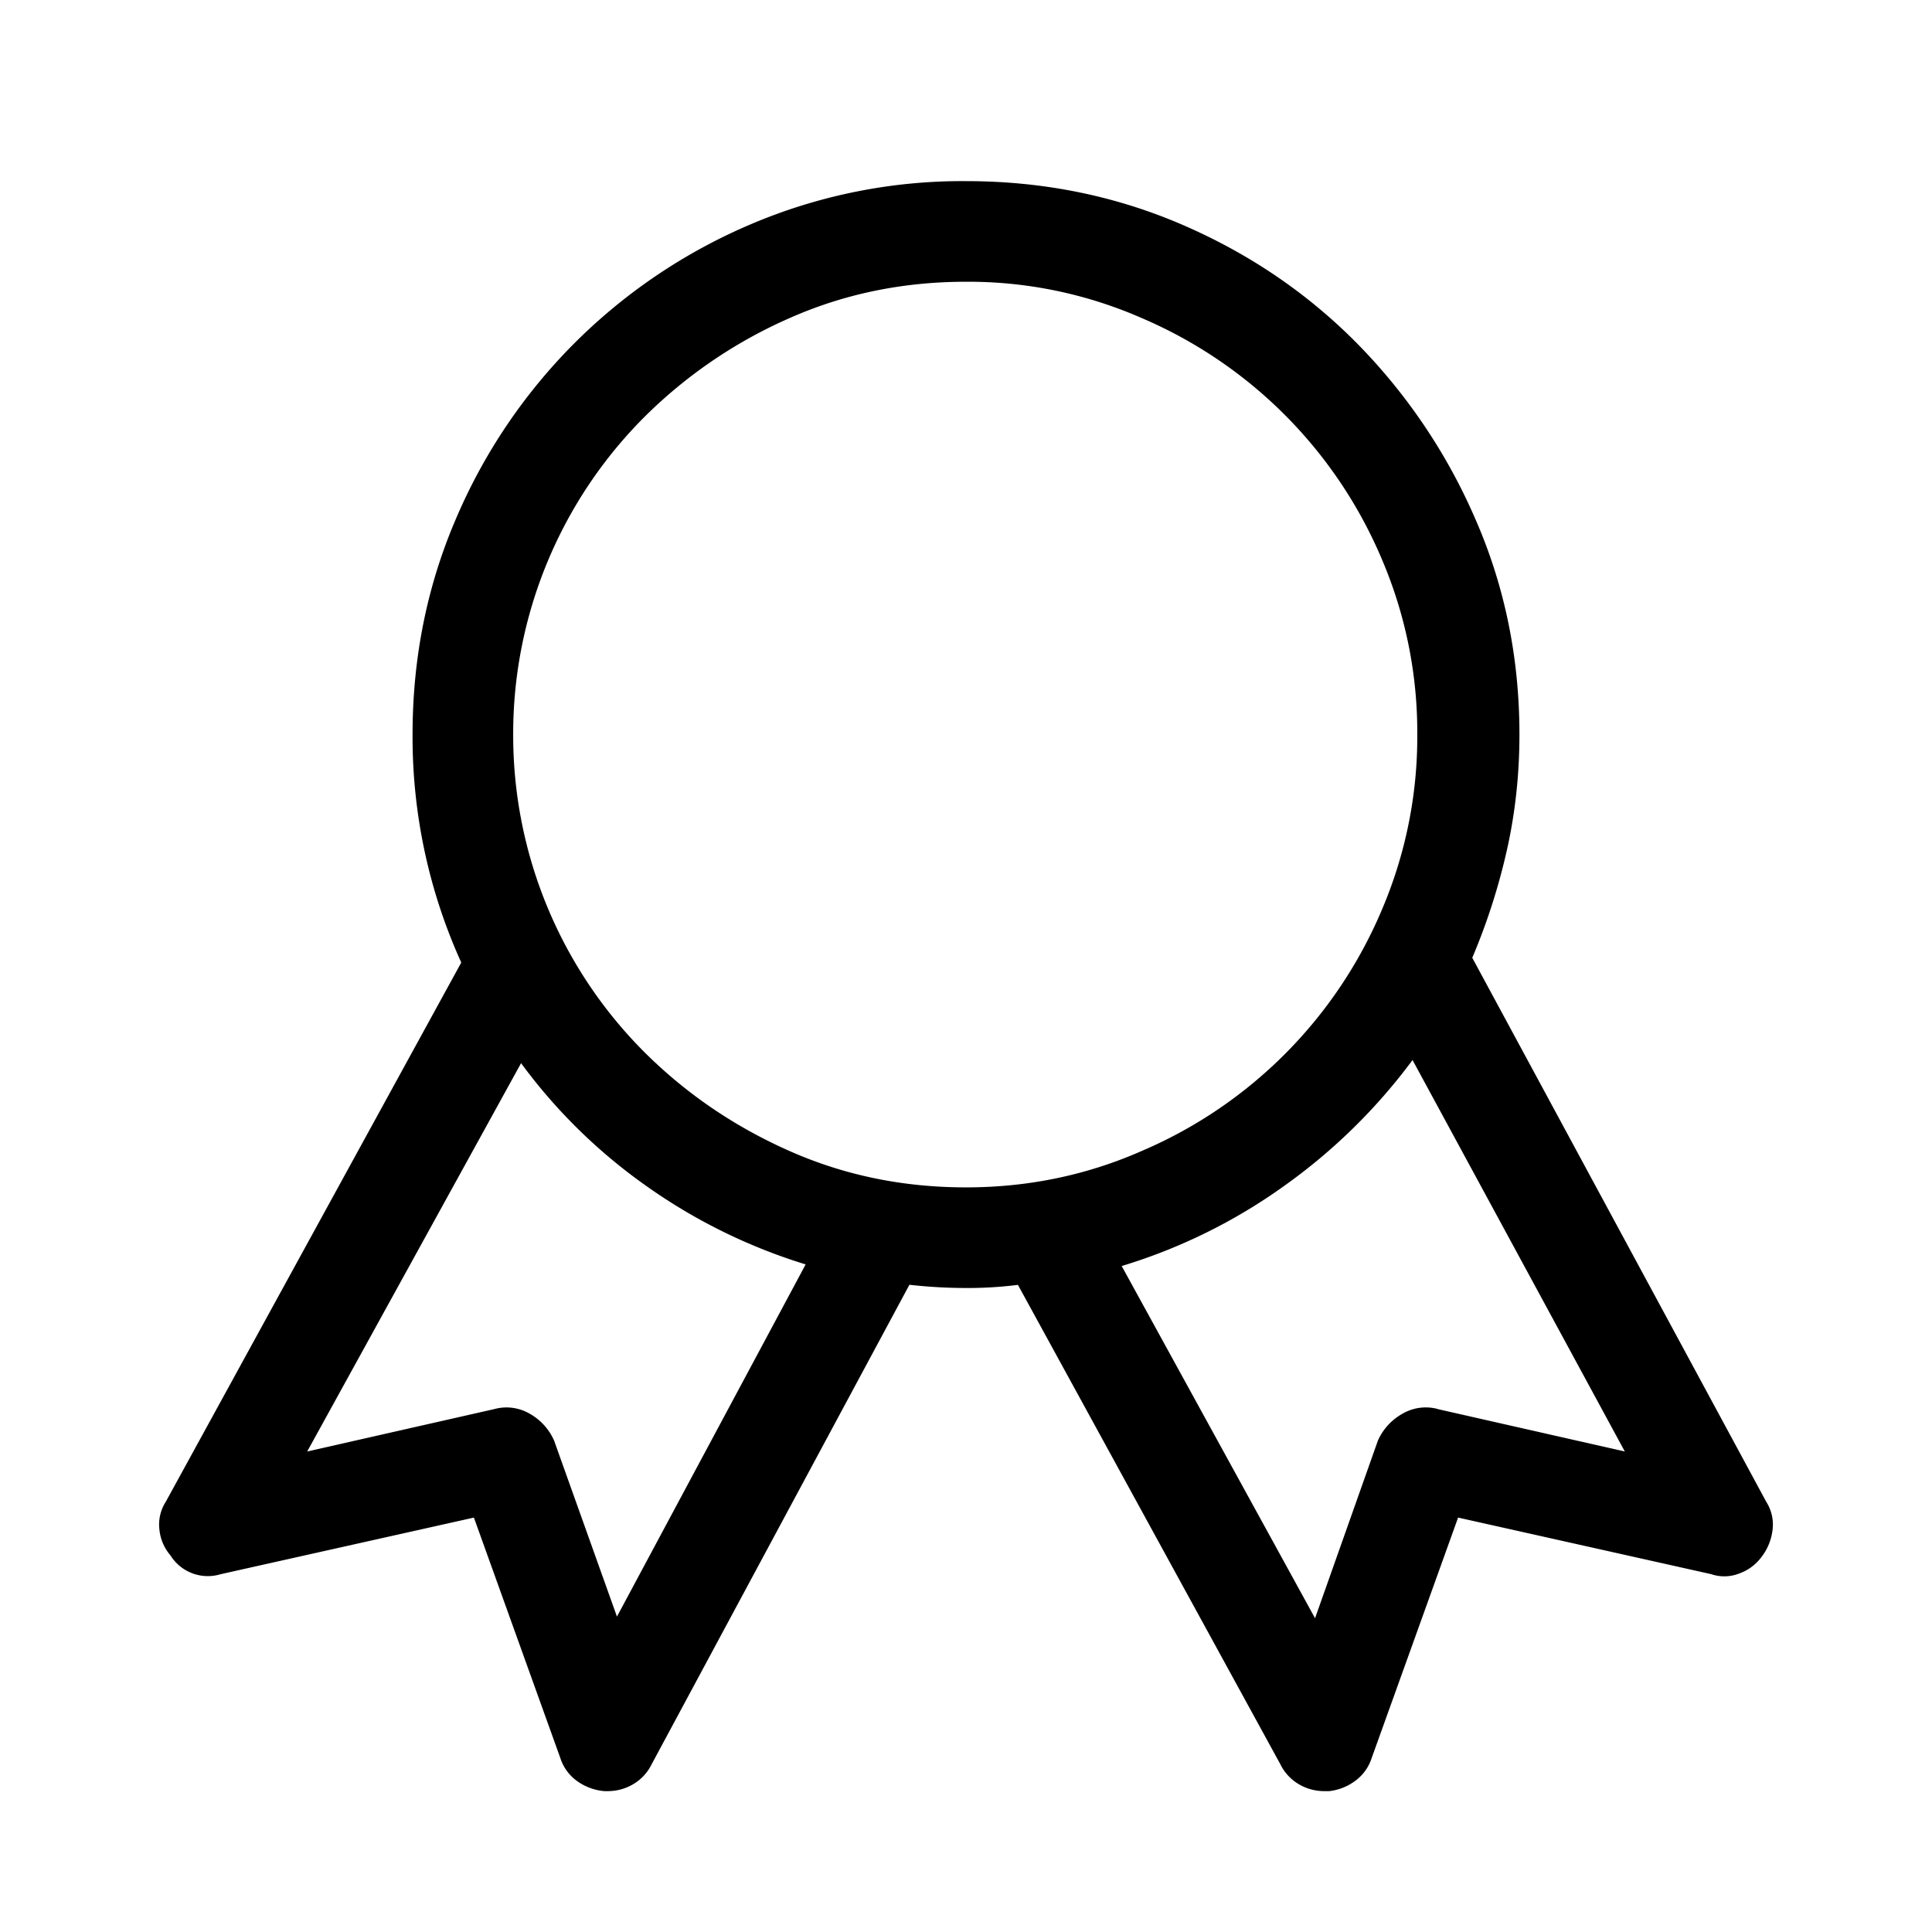 <svg xmlns="http://www.w3.org/2000/svg" viewBox="0 0 24 24"><path d="M21.941 18.656a.524.524 0 0 1 .079.342.68.68 0 0 1-.137.342.587.587 0 0 1-.274.205.503.503 0 0 1-.351.01l-3.145-.703-1.074 2.988a.563.563 0 0 1-.205.283.66.66 0 0 1-.322.127h-.059a.615.615 0 0 1-.322-.088.582.582 0 0 1-.225-.244l-3.261-5.957A4.935 4.935 0 0 1 12 16a6.337 6.337 0 0 1-.703-.04l-3.203 5.958a.582.582 0 0 1-.225.244.615.615 0 0 1-.322.088h-.04a.68.68 0 0 1-.341-.127.563.563 0 0 1-.205-.283l-1.074-2.988-3.145.703a.547.547 0 0 1-.625-.234.576.576 0 0 1-.137-.323.524.524 0 0 1 .079-.342l3.671-6.699a6.776 6.776 0 0 1-.605-2.832c0-.95.179-1.842.537-2.676a6.93 6.93 0 0 1 1.475-2.187 6.93 6.93 0 0 1 2.187-1.475A6.705 6.705 0 0 1 12 2.25c.95 0 1.842.179 2.676.537.833.358 1.559.85 2.178 1.475a7.155 7.155 0 0 1 1.474 2.187c.365.834.547 1.725.547 2.676 0 .495-.052.973-.156 1.436a7.82 7.82 0 0 1-.43 1.337l3.652 6.758zM7.664 20.082l2.344-4.375a6.948 6.948 0 0 1-1.983-.977 6.766 6.766 0 0 1-1.552-1.523l-2.657 4.824 2.325-.527a.574.574 0 0 1 .44.058.713.713 0 0 1 .302.333l.781 2.187zM6.375 9.125a5.564 5.564 0 0 0 1.65 3.965c.515.508 1.11.911 1.787 1.21.678.3 1.407.45 2.188.45.768 0 1.494-.15 2.178-.45a5.644 5.644 0 0 0 2.988-2.998 5.47 5.47 0 0 0 .44-2.177 5.47 5.47 0 0 0-.44-2.178 5.644 5.644 0 0 0-2.988-2.998A5.362 5.362 0 0 0 12 3.5c-.781 0-1.51.15-2.188.45a5.932 5.932 0 0 0-1.787 1.21 5.564 5.564 0 0 0-1.65 3.965zm11.484 8.379l2.325.527-2.637-4.863a7.112 7.112 0 0 1-1.592 1.562 6.887 6.887 0 0 1-2.021.997l2.402 4.375.781-2.207a.713.713 0 0 1 .303-.332.574.574 0 0 1 .44-.06z"/></svg>